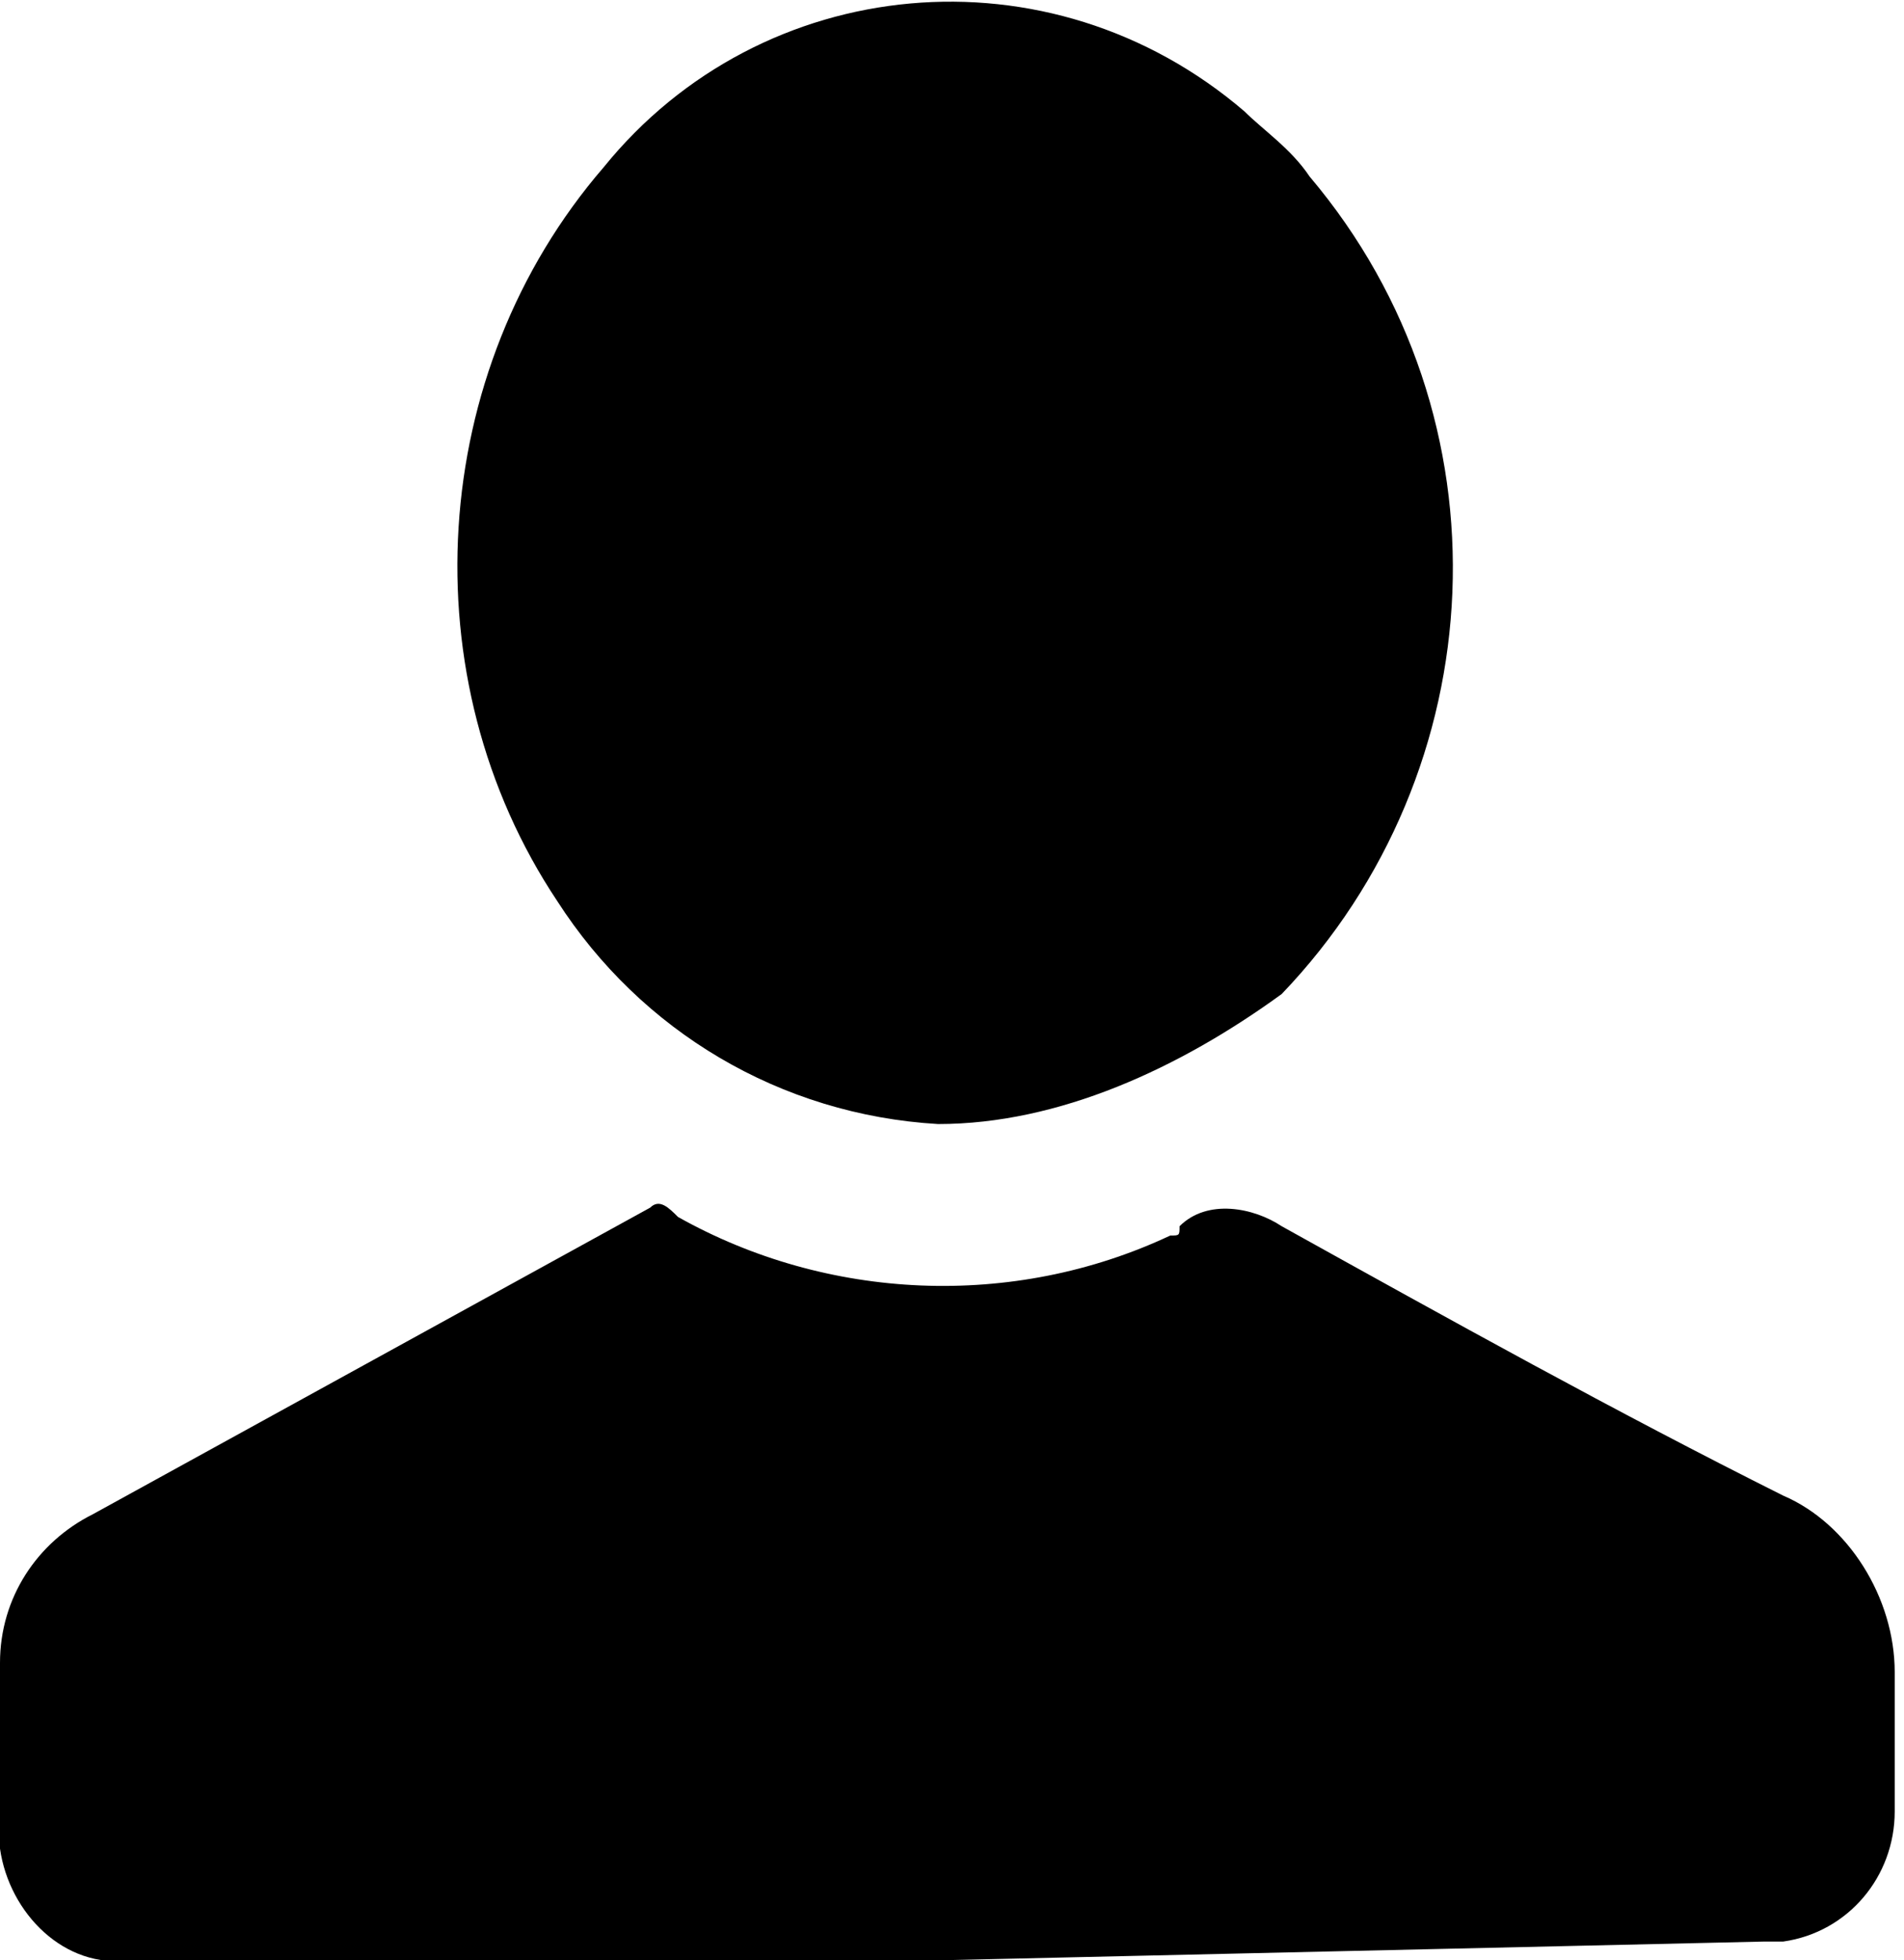 <svg xmlns="http://www.w3.org/2000/svg" viewBox="0 0 20.5 21.1"><path d="M10.2 21.1H1.4c-.7.1-1.3-.5-1.4-1.2v-2c0-.7.4-1.3 1-1.6L7 13c.1-.1.2 0 .3.1 1.6.9 3.6 1 5.3.2.1 0 .1 0 .1-.1.3-.3.8-.2 1.1 0 1.8 1 3.6 2 5.4 2.9.7.3 1.2 1.1 1.2 1.9v1.5c0 .7-.5 1.3-1.2 1.4H19l-8.8.2zm-.1-9c-1.7-.1-3.2-1-4.1-2.4-1.6-2.4-1.4-5.7.5-7.9 1.7-2.1 4.8-2.4 6.9-.6.2.2.5.4.7.7 2.2 2.6 2 6.4-.3 8.8-1.1.8-2.4 1.4-3.7 1.4z"/></svg>